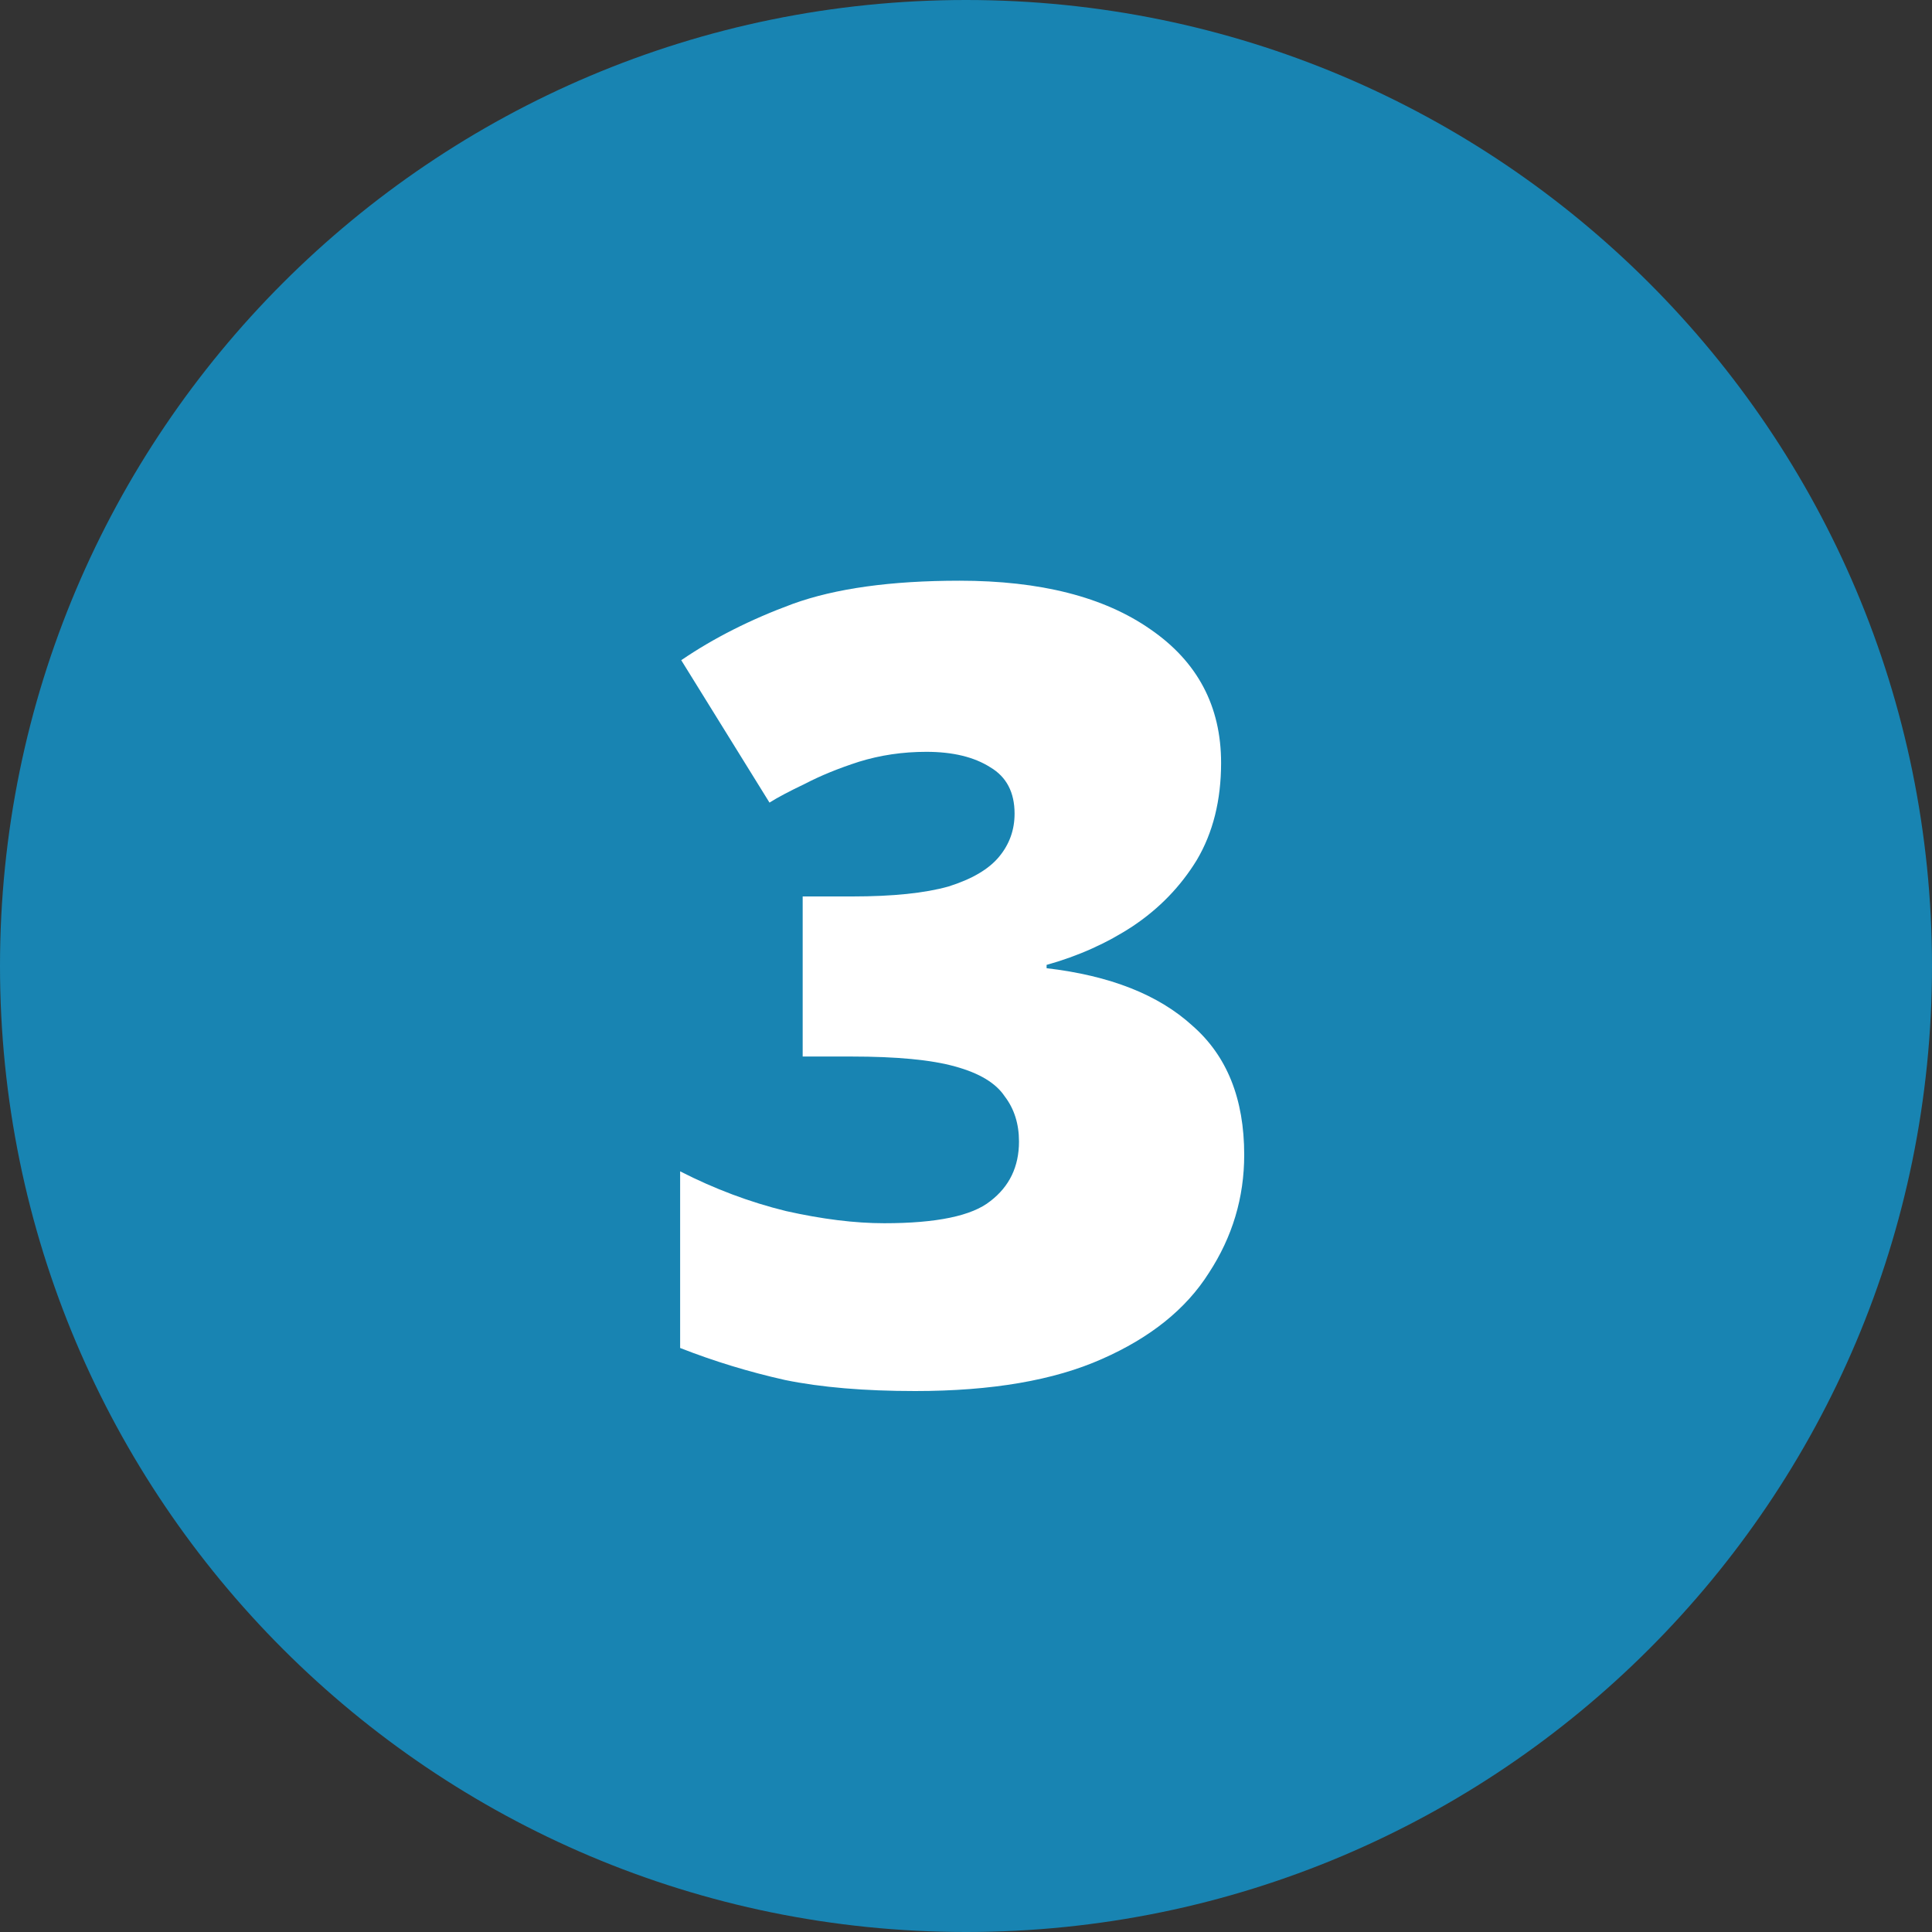 <svg width="28" height="28" viewBox="0 0 28 28" fill="none" xmlns="http://www.w3.org/2000/svg">
<rect x="0" y="0" width="28" height="28" fill="#333333" stroke="none"/>
<g clip-path="url(#clip0_35_596)">
<path d="M14 28C21.732 28 28 21.732 28 14C28 6.268 21.732 0 14 0C6.268 0 0 6.268 0 14C0 21.732 6.268 28 14 28Z" fill="#1884B2"/>
<path d="M17.697 11.056C17.697 11.6 17.579 12.069 17.345 12.464C17.11 12.848 16.8 13.168 16.416 13.424C16.043 13.669 15.627 13.856 15.168 13.984V14.032C16.086 14.139 16.79 14.416 17.28 14.864C17.782 15.301 18.032 15.925 18.032 16.736C18.032 17.355 17.862 17.925 17.52 18.448C17.19 18.971 16.672 19.387 15.969 19.696C15.275 20.005 14.374 20.16 13.264 20.16C12.528 20.16 11.899 20.107 11.377 20C10.854 19.883 10.347 19.728 9.857 19.536V16.976C10.358 17.232 10.87 17.424 11.393 17.552C11.915 17.669 12.39 17.728 12.816 17.728C13.574 17.728 14.086 17.621 14.352 17.408C14.63 17.195 14.768 16.907 14.768 16.544C14.768 16.288 14.699 16.069 14.56 15.888C14.432 15.696 14.193 15.552 13.841 15.456C13.499 15.36 12.998 15.312 12.336 15.312H11.633V12.992H12.352C12.939 12.992 13.403 12.944 13.745 12.848C14.086 12.741 14.331 12.597 14.48 12.416C14.63 12.235 14.704 12.027 14.704 11.792C14.704 11.483 14.587 11.259 14.352 11.12C14.118 10.971 13.809 10.896 13.425 10.896C13.083 10.896 12.758 10.944 12.448 11.04C12.15 11.136 11.889 11.243 11.665 11.36C11.441 11.467 11.27 11.557 11.152 11.632L9.873 9.568C10.342 9.248 10.88 8.976 11.489 8.752C12.107 8.528 12.912 8.416 13.905 8.416C15.078 8.416 16 8.651 16.672 9.12C17.355 9.589 17.697 10.235 17.697 11.056Z" fill="white"/>
</g>
<defs>
<clipPath id="clip0_35_596">
<rect width="28" height="28" fill="white"/>
</clipPath>
</defs>
</svg>
